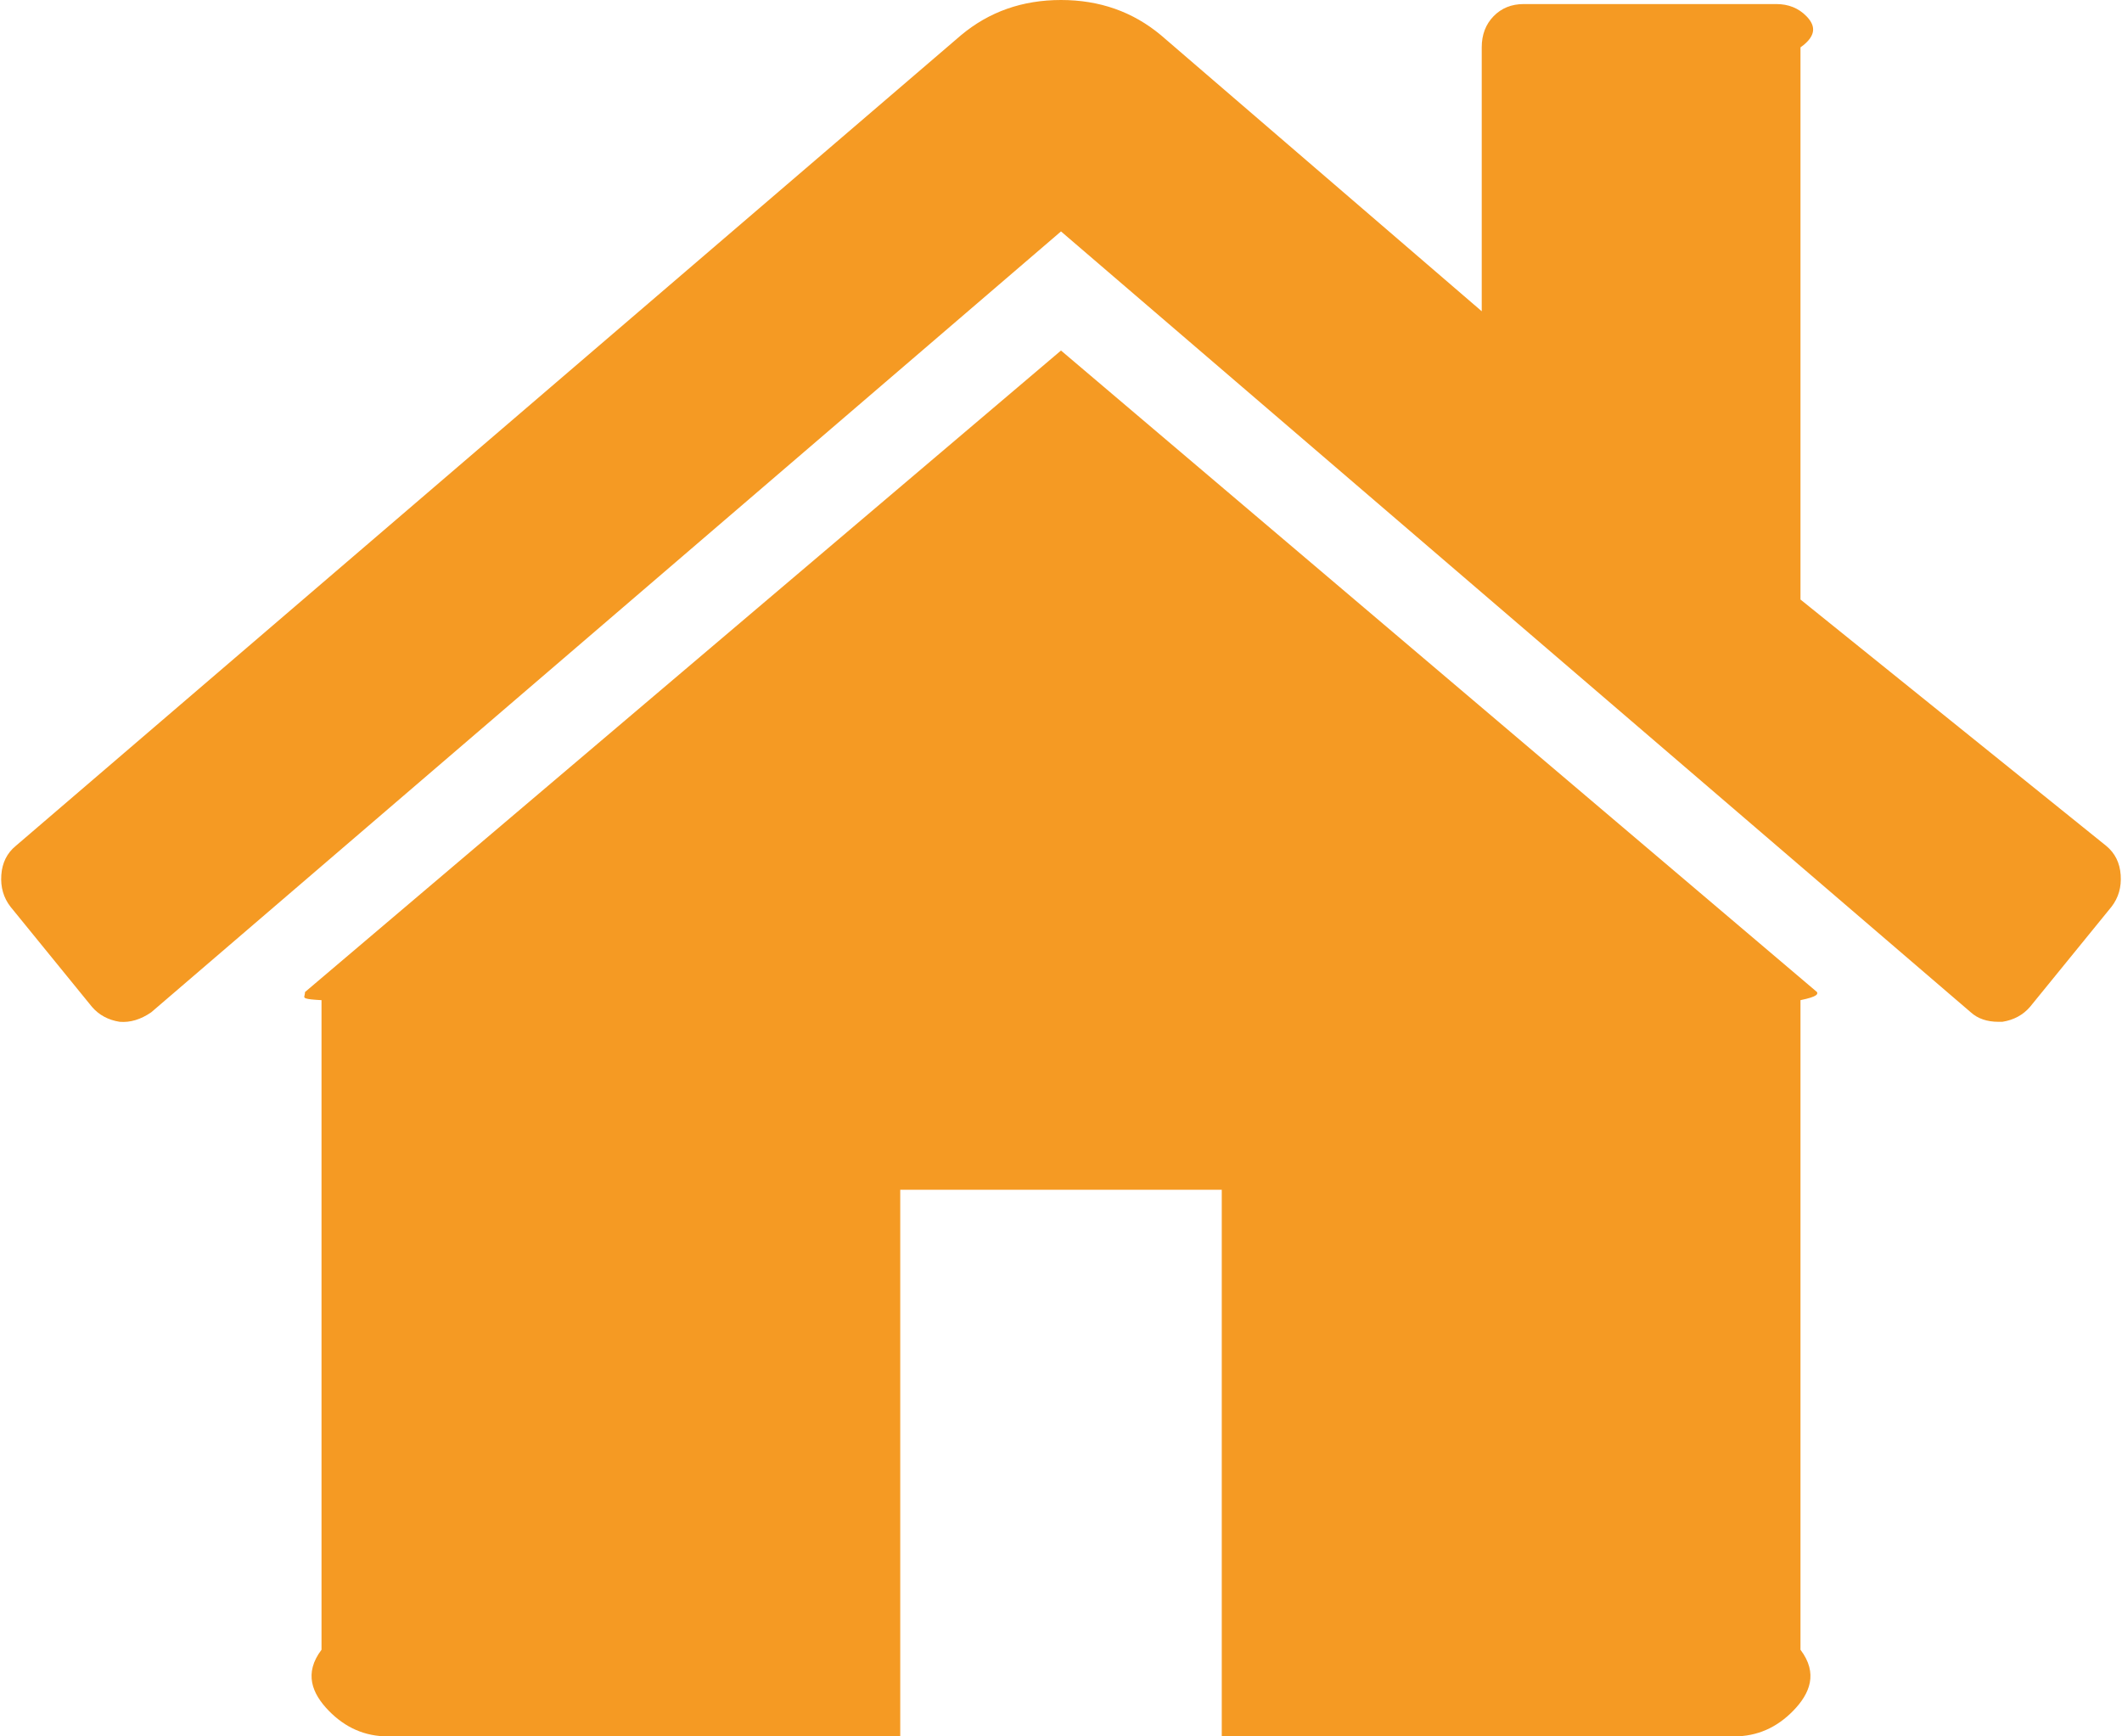﻿<?xml version="1.0" encoding="utf-8"?>
<svg version="1.1" xmlns:xlink="http://www.w3.org/1999/xlink" width="66px" height="54px" xmlns="http://www.w3.org/2000/svg">
  <g transform="matrix(1 0 0 1 -31 -2224 )">
    <path d="M 56.513 30.851  C 56.54 30.907  56.554 30.991  56 31.104  L 56 51.306  C 56.554 52.036  56.295 52.667  55.777 53.2  C 55.259 53.733  54.646 54  53.937 54  L 38 54  L 38 37  L 28 37  L 28 54  L 12.063 54  C 11.354 54  10.741 53.733  10.223 53.2  C 9.705 52.667  9.446 52.036  10 51.306  L 10 31.104  C 9.446 31.076  9.453 31.034  9.467 30.977  C 9.48 30.921  9.487 30.879  9.487 30.851  L 33 10.901  L 56.513 30.851  Z M 65.959 27.21  C 65.986 27.589  65.891 27.919  65.673 28.2  L 63.138 31.314  C 62.919 31.567  62.633 31.721  62.279 31.777  L 62.156 31.777  C 61.802 31.777  61.515 31.679  61.297 31.482  L 33 7.197  L 4.703 31.482  C 4.375 31.707  4.048 31.805  3.721 31.777  C 3.367 31.721  3.081 31.567  2.862 31.314  L 0.327 28.2  C 0.109 27.919  0.014 27.589  0.041 27.21  C 0.068 26.832  0.218 26.53  0.491 26.306  L 29.892 1.094  C 30.765 0.365  31.8 0  33 0  C 34.2 0  35.235 0.365  36.108 1.094  L 46.086 9.68  L 46.086 1.473  C 46.086 1.08  46.208 0.758  46.454 0.505  C 46.699 0.253  47.012 0.126  47.394 0.126  L 55.245 0.126  C 55.627 0.126  55.941 0.253  56.186 0.505  C 56.431 0.758  56.554 1.08  56 1.473  L 56 18.645  L 65.509 26.306  C 65.782 26.53  65.932 26.832  65.959 27.21  Z " fill-rule="nonzero" fill="#f59a23" stroke="none" transform="matrix(1 0 0 1 31 2224 )" />
  </g>
</svg>